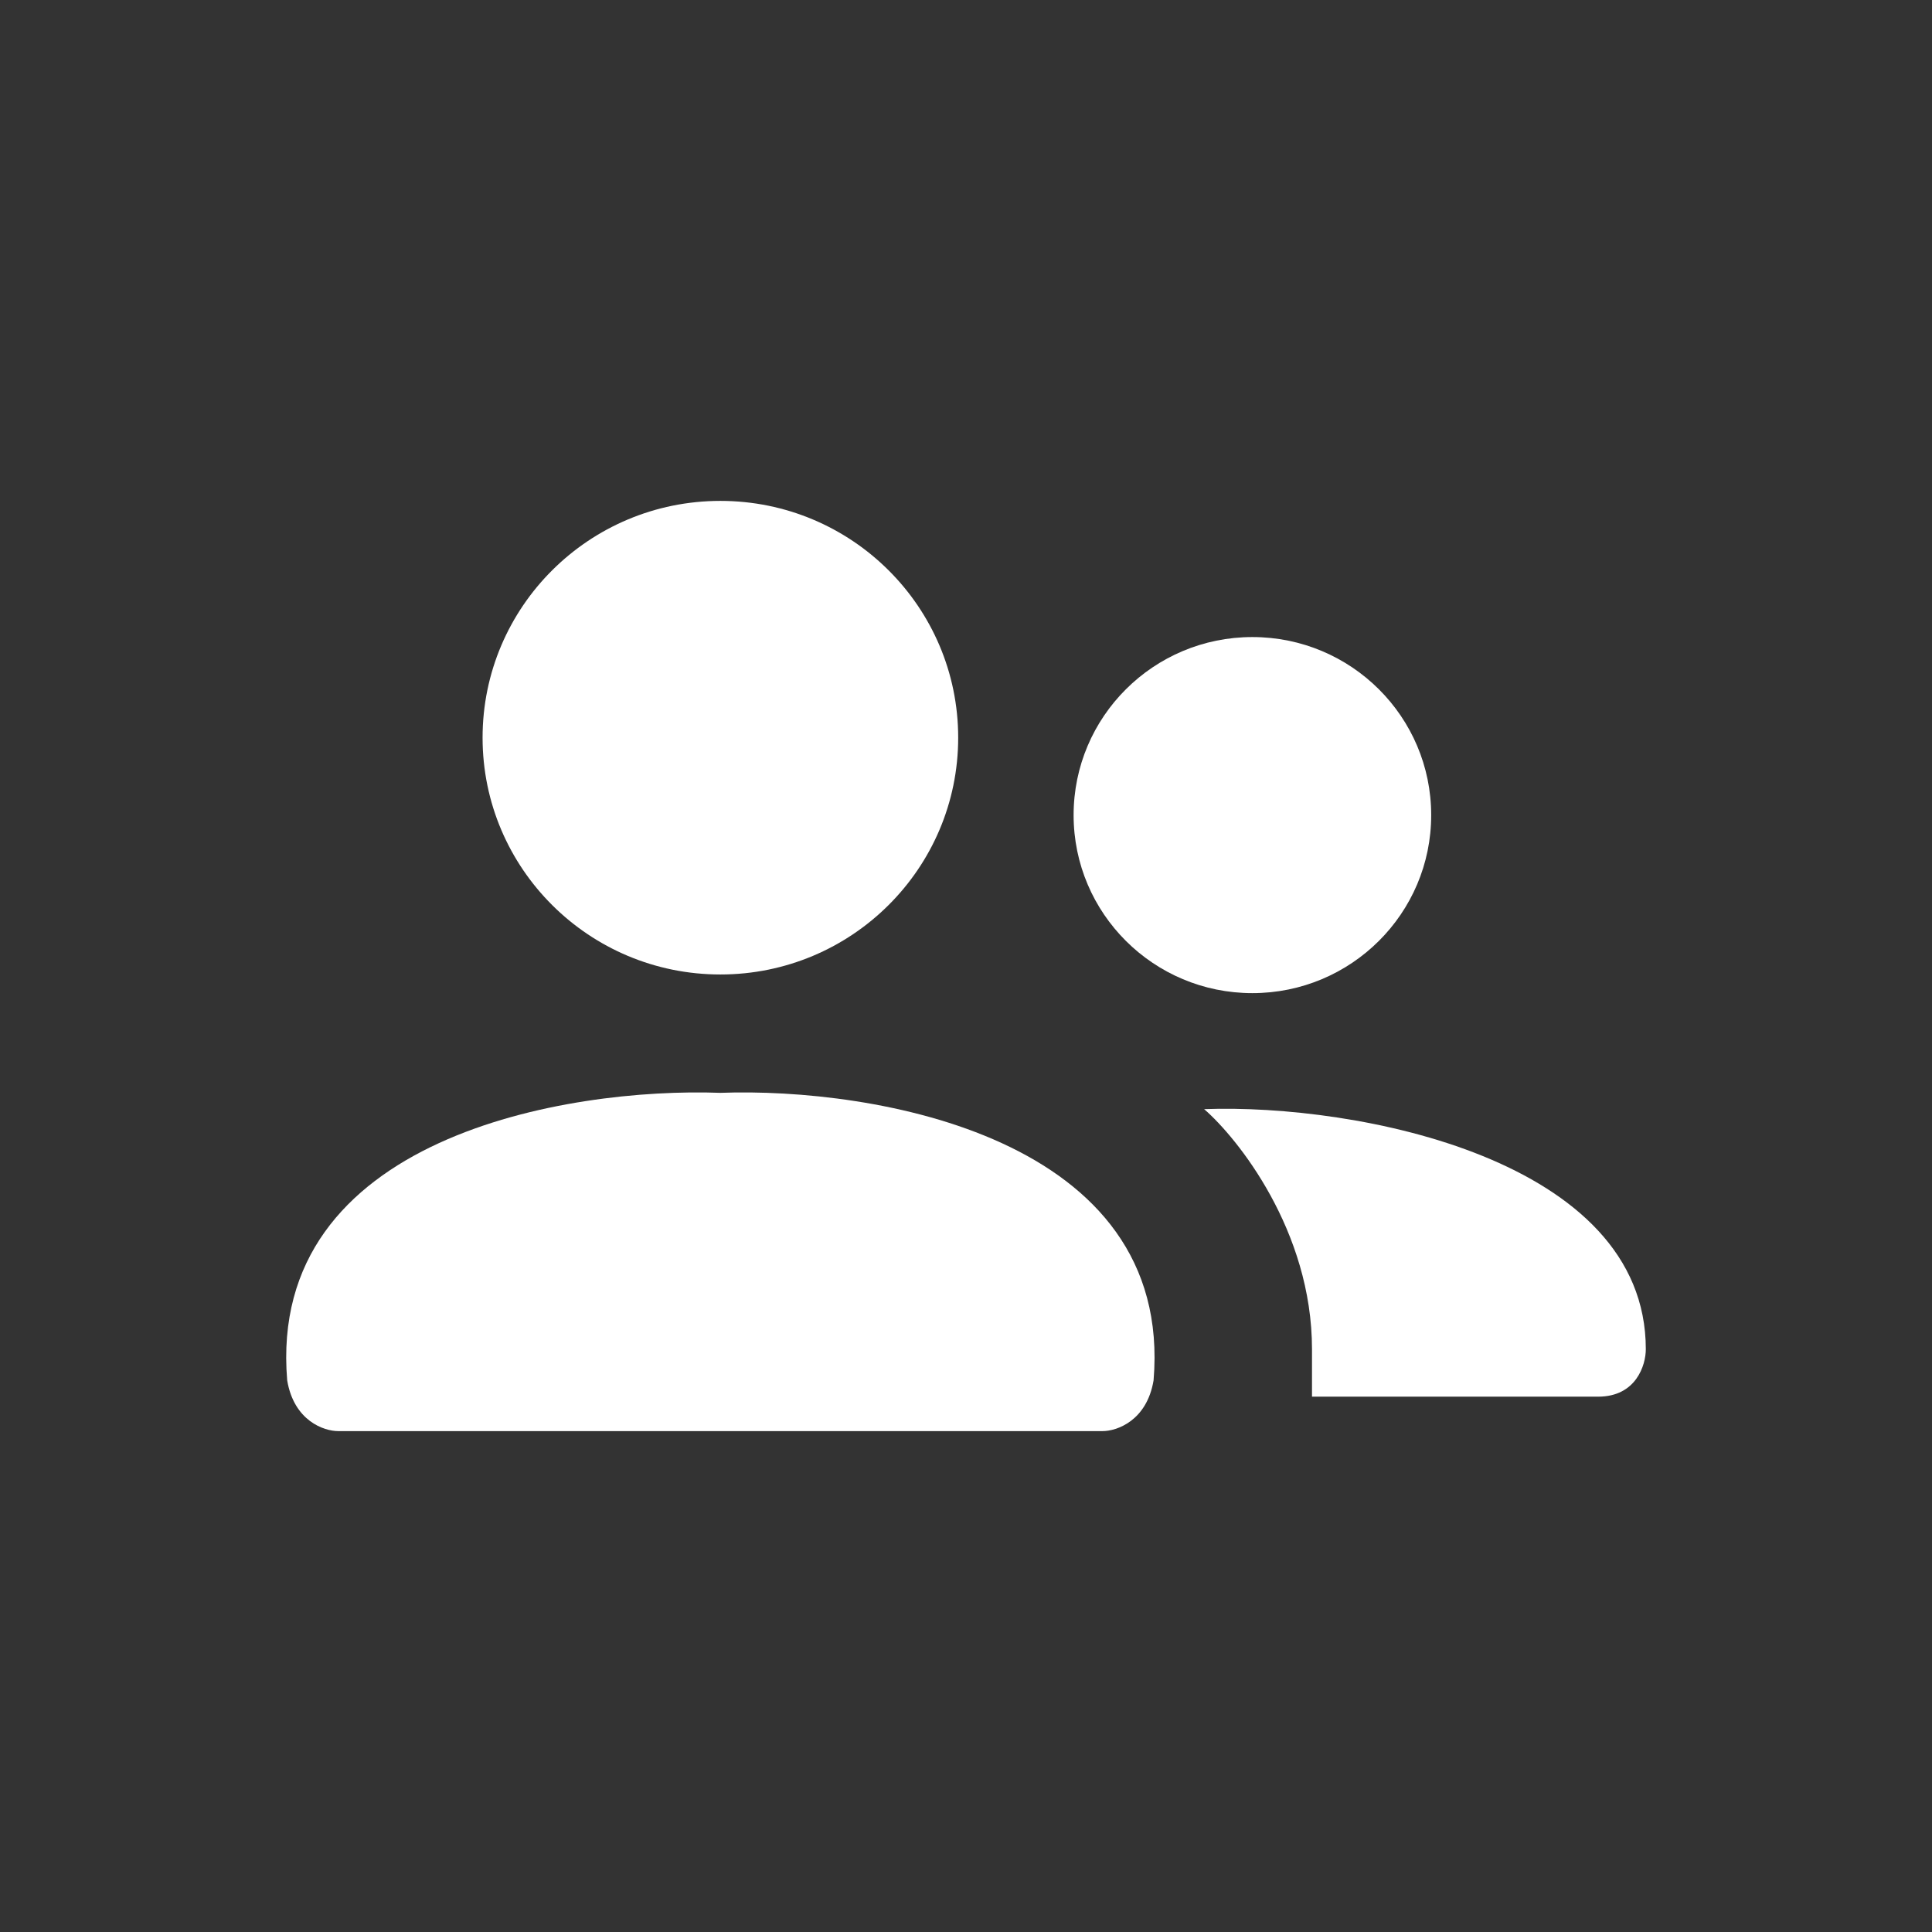 <svg width="23" height="23" viewBox="0 0 23 23" fill="none" xmlns="http://www.w3.org/2000/svg">
<rect x="0" y="0" width="23" height="23" fill="#333333" stroke="none"/>
<path d="M8.576 13.01C10.396 12.943 13.975 13.534 13.733 16.433C13.652 16.916 13.294 17.037 13.126 17.037H8.576L4.026 17.037C3.857 17.037 3.5 16.916 3.419 16.433C3.176 13.534 6.756 12.943 8.576 13.01Z" fill="white"/>
<path d="M11.407 8.782C11.407 10.339 10.139 11.601 8.576 11.601C7.012 11.601 5.745 10.339 5.745 8.782C5.745 7.225 7.012 5.963 8.576 5.963C10.139 5.963 11.407 7.225 11.407 8.782Z" fill="white"/>
<path d="M14.335 13.204C16.155 13.137 19.593 13.801 19.593 16.062C19.593 16.25 19.479 16.627 19.025 16.627H15.619V16.062C15.619 14.649 14.729 13.545 14.335 13.204Z" fill="white"/>
<path d="M17.038 9.704C17.038 10.874 16.085 11.823 14.909 11.823C13.734 11.823 12.781 10.874 12.781 9.704C12.781 8.533 13.734 7.584 14.909 7.584C16.085 7.584 17.038 8.533 17.038 9.704Z" fill="white"/>
</svg>
